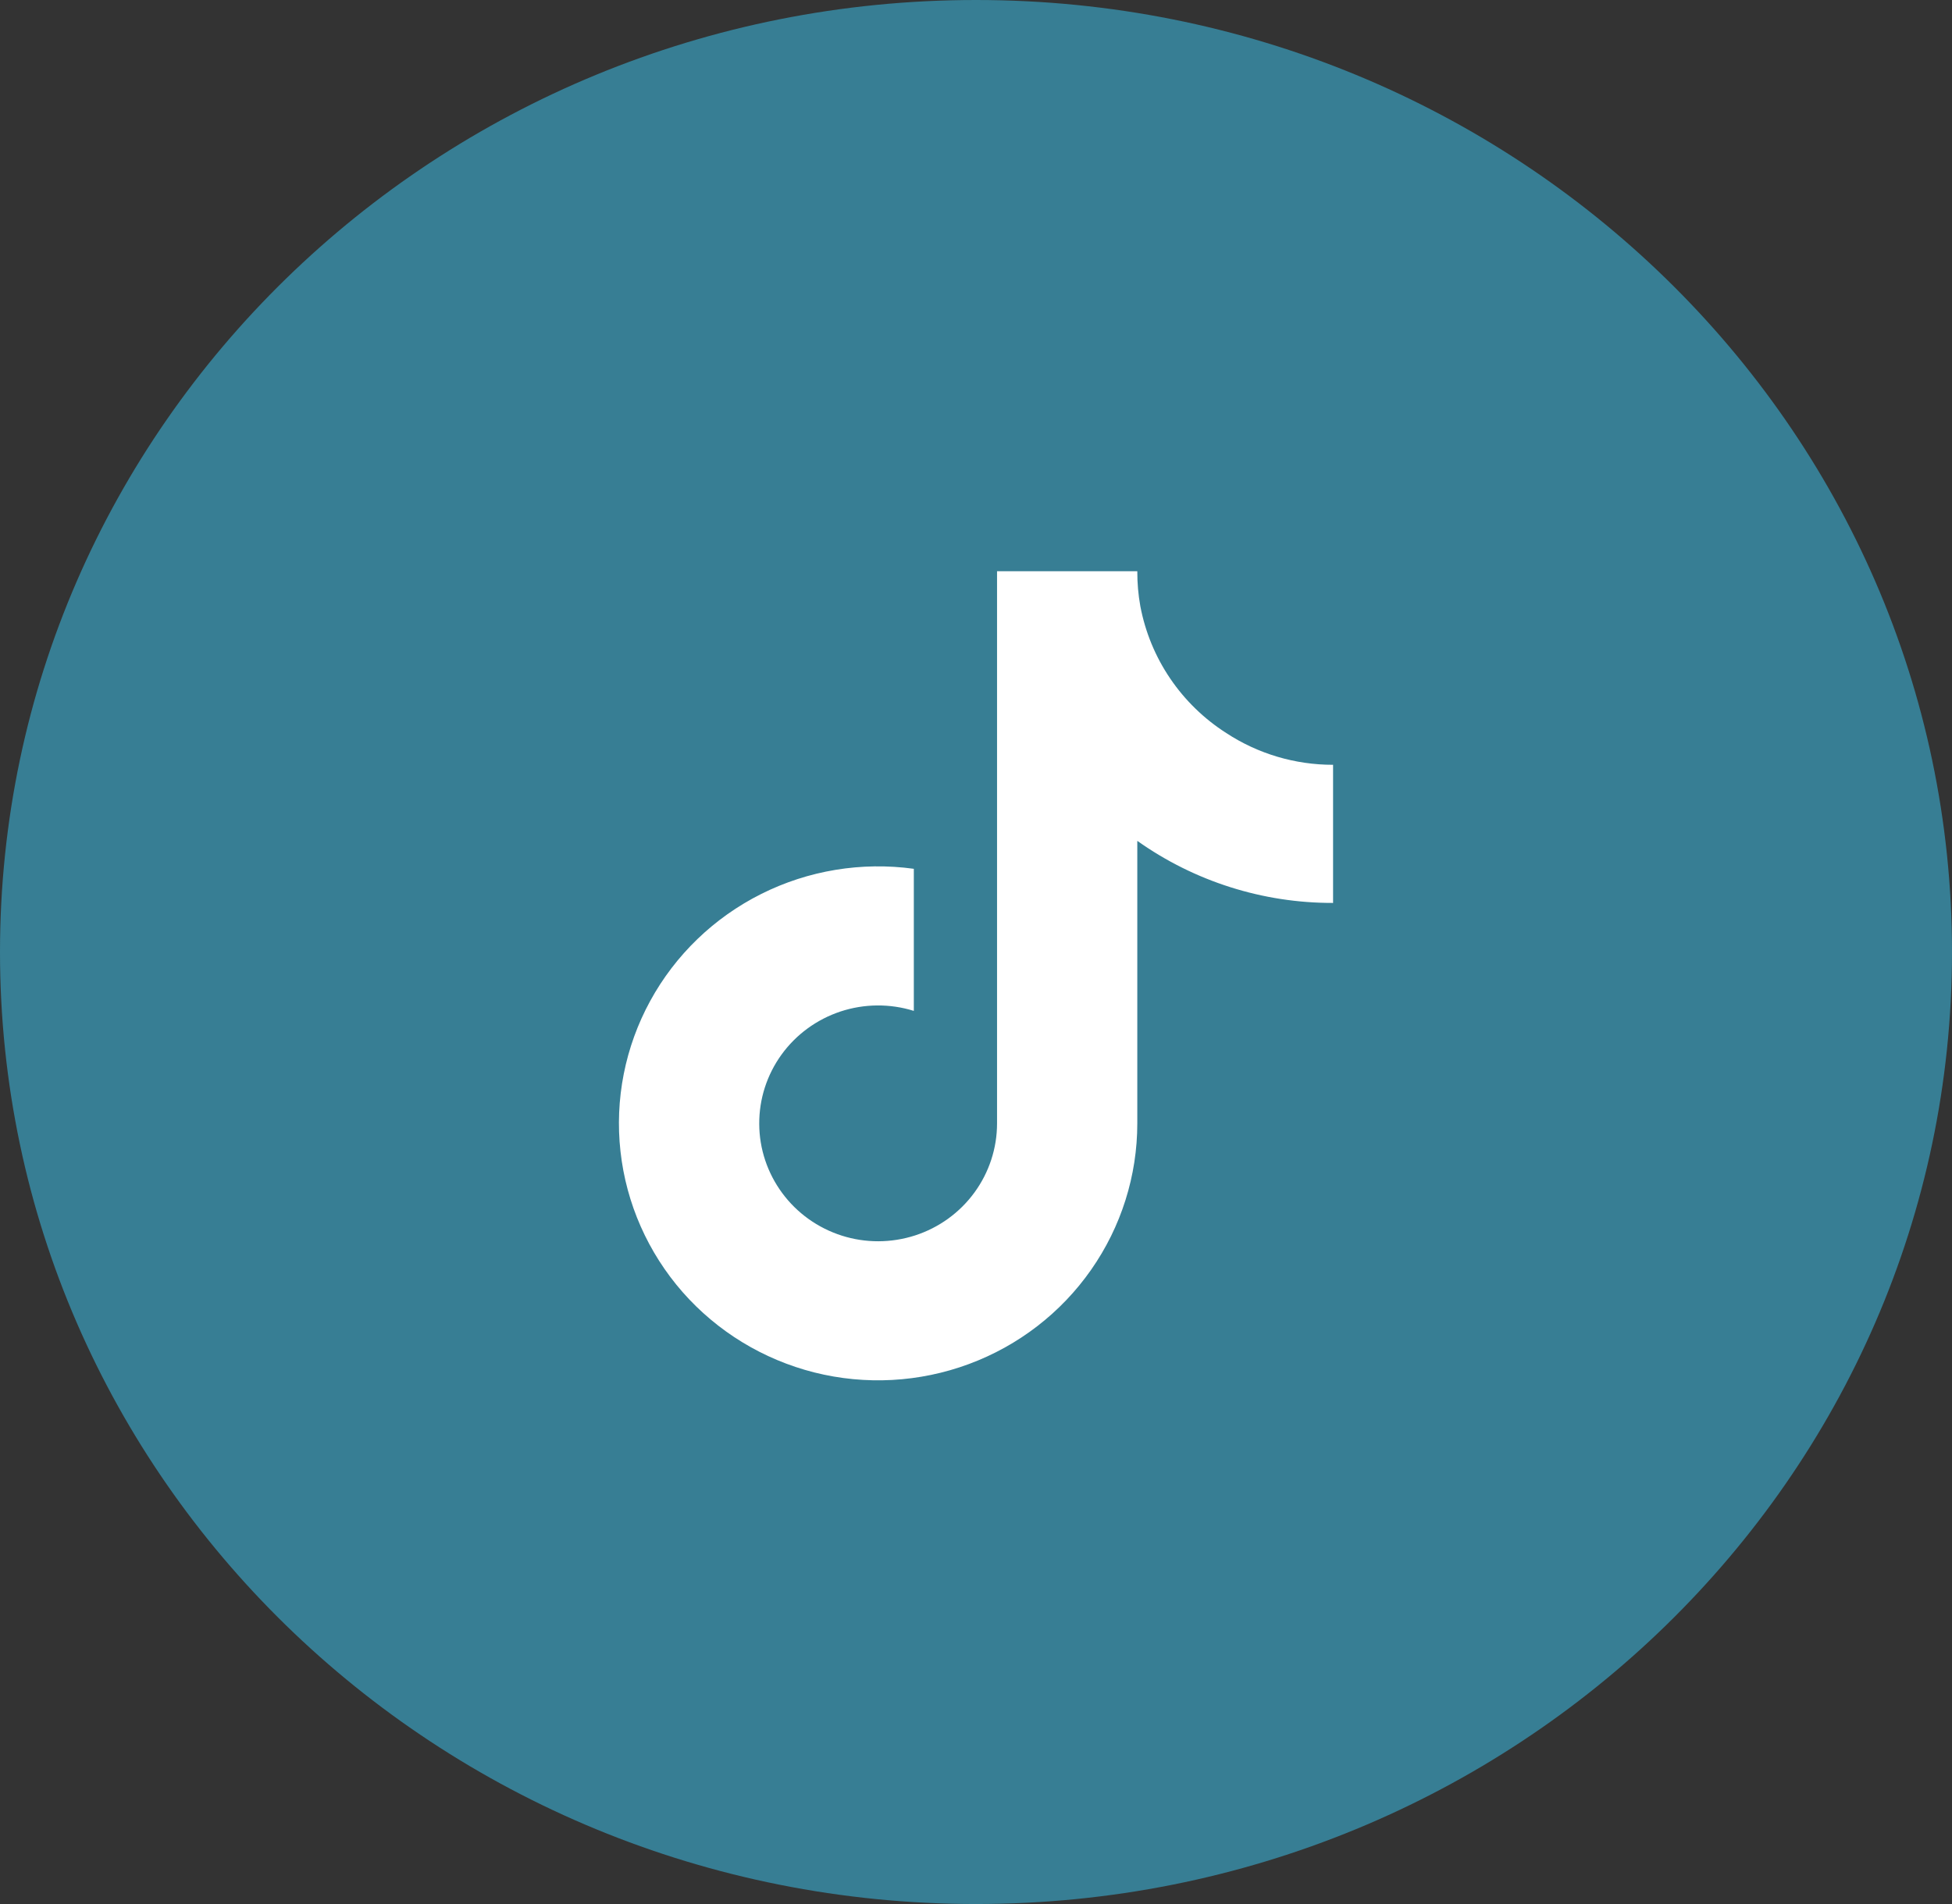 <svg width="41" height="40" viewBox="0 0 41 40" fill="none" xmlns="http://www.w3.org/2000/svg">
<rect x="0" y="0" width="41" height="40" fill="#333333" stroke="none"/>
<path d="M41 20C41 31.046 31.822 40 20.5 40C9.178 40 0 31.046 0 20C0 8.954 9.178 0 20.5 0C31.822 0 41 8.954 41 20Z" fill="#377E94"/>
<g clip-path="url(#clip0_12_8)">
<path d="M28 18.969C26.525 18.973 25.087 18.516 23.888 17.665V23.601C23.888 24.701 23.549 25.774 22.917 26.677C22.285 27.581 21.39 28.271 20.351 28.656C19.313 29.041 18.181 29.103 17.106 28.833C16.031 28.562 15.065 27.973 14.337 27.144C13.61 26.314 13.154 25.284 13.033 24.191C12.911 23.099 13.129 21.995 13.657 21.028C14.185 20.061 14.998 19.277 15.988 18.781C16.977 18.285 18.096 18.101 19.194 18.252V21.237C18.692 21.08 18.153 21.085 17.653 21.25C17.154 21.416 16.72 21.733 16.414 22.157C16.107 22.582 15.944 23.091 15.947 23.613C15.949 24.136 16.119 24.643 16.43 25.064C16.741 25.485 17.178 25.798 17.68 25.958C18.181 26.118 18.72 26.116 19.221 25.954C19.721 25.792 20.157 25.477 20.466 25.054C20.775 24.632 20.942 24.123 20.942 23.601V12H23.888C23.887 12.247 23.908 12.494 23.952 12.737C24.055 13.279 24.267 13.795 24.578 14.253C24.888 14.711 25.289 15.101 25.757 15.4C26.422 15.836 27.202 16.068 28 16.067V18.969Z" fill="white"/>
</g>
<defs>
<clipPath id="clip0_12_8">
<rect width="15" height="17" fill="white" transform="translate(13 12)"/>
</clipPath>
</defs>
</svg>
